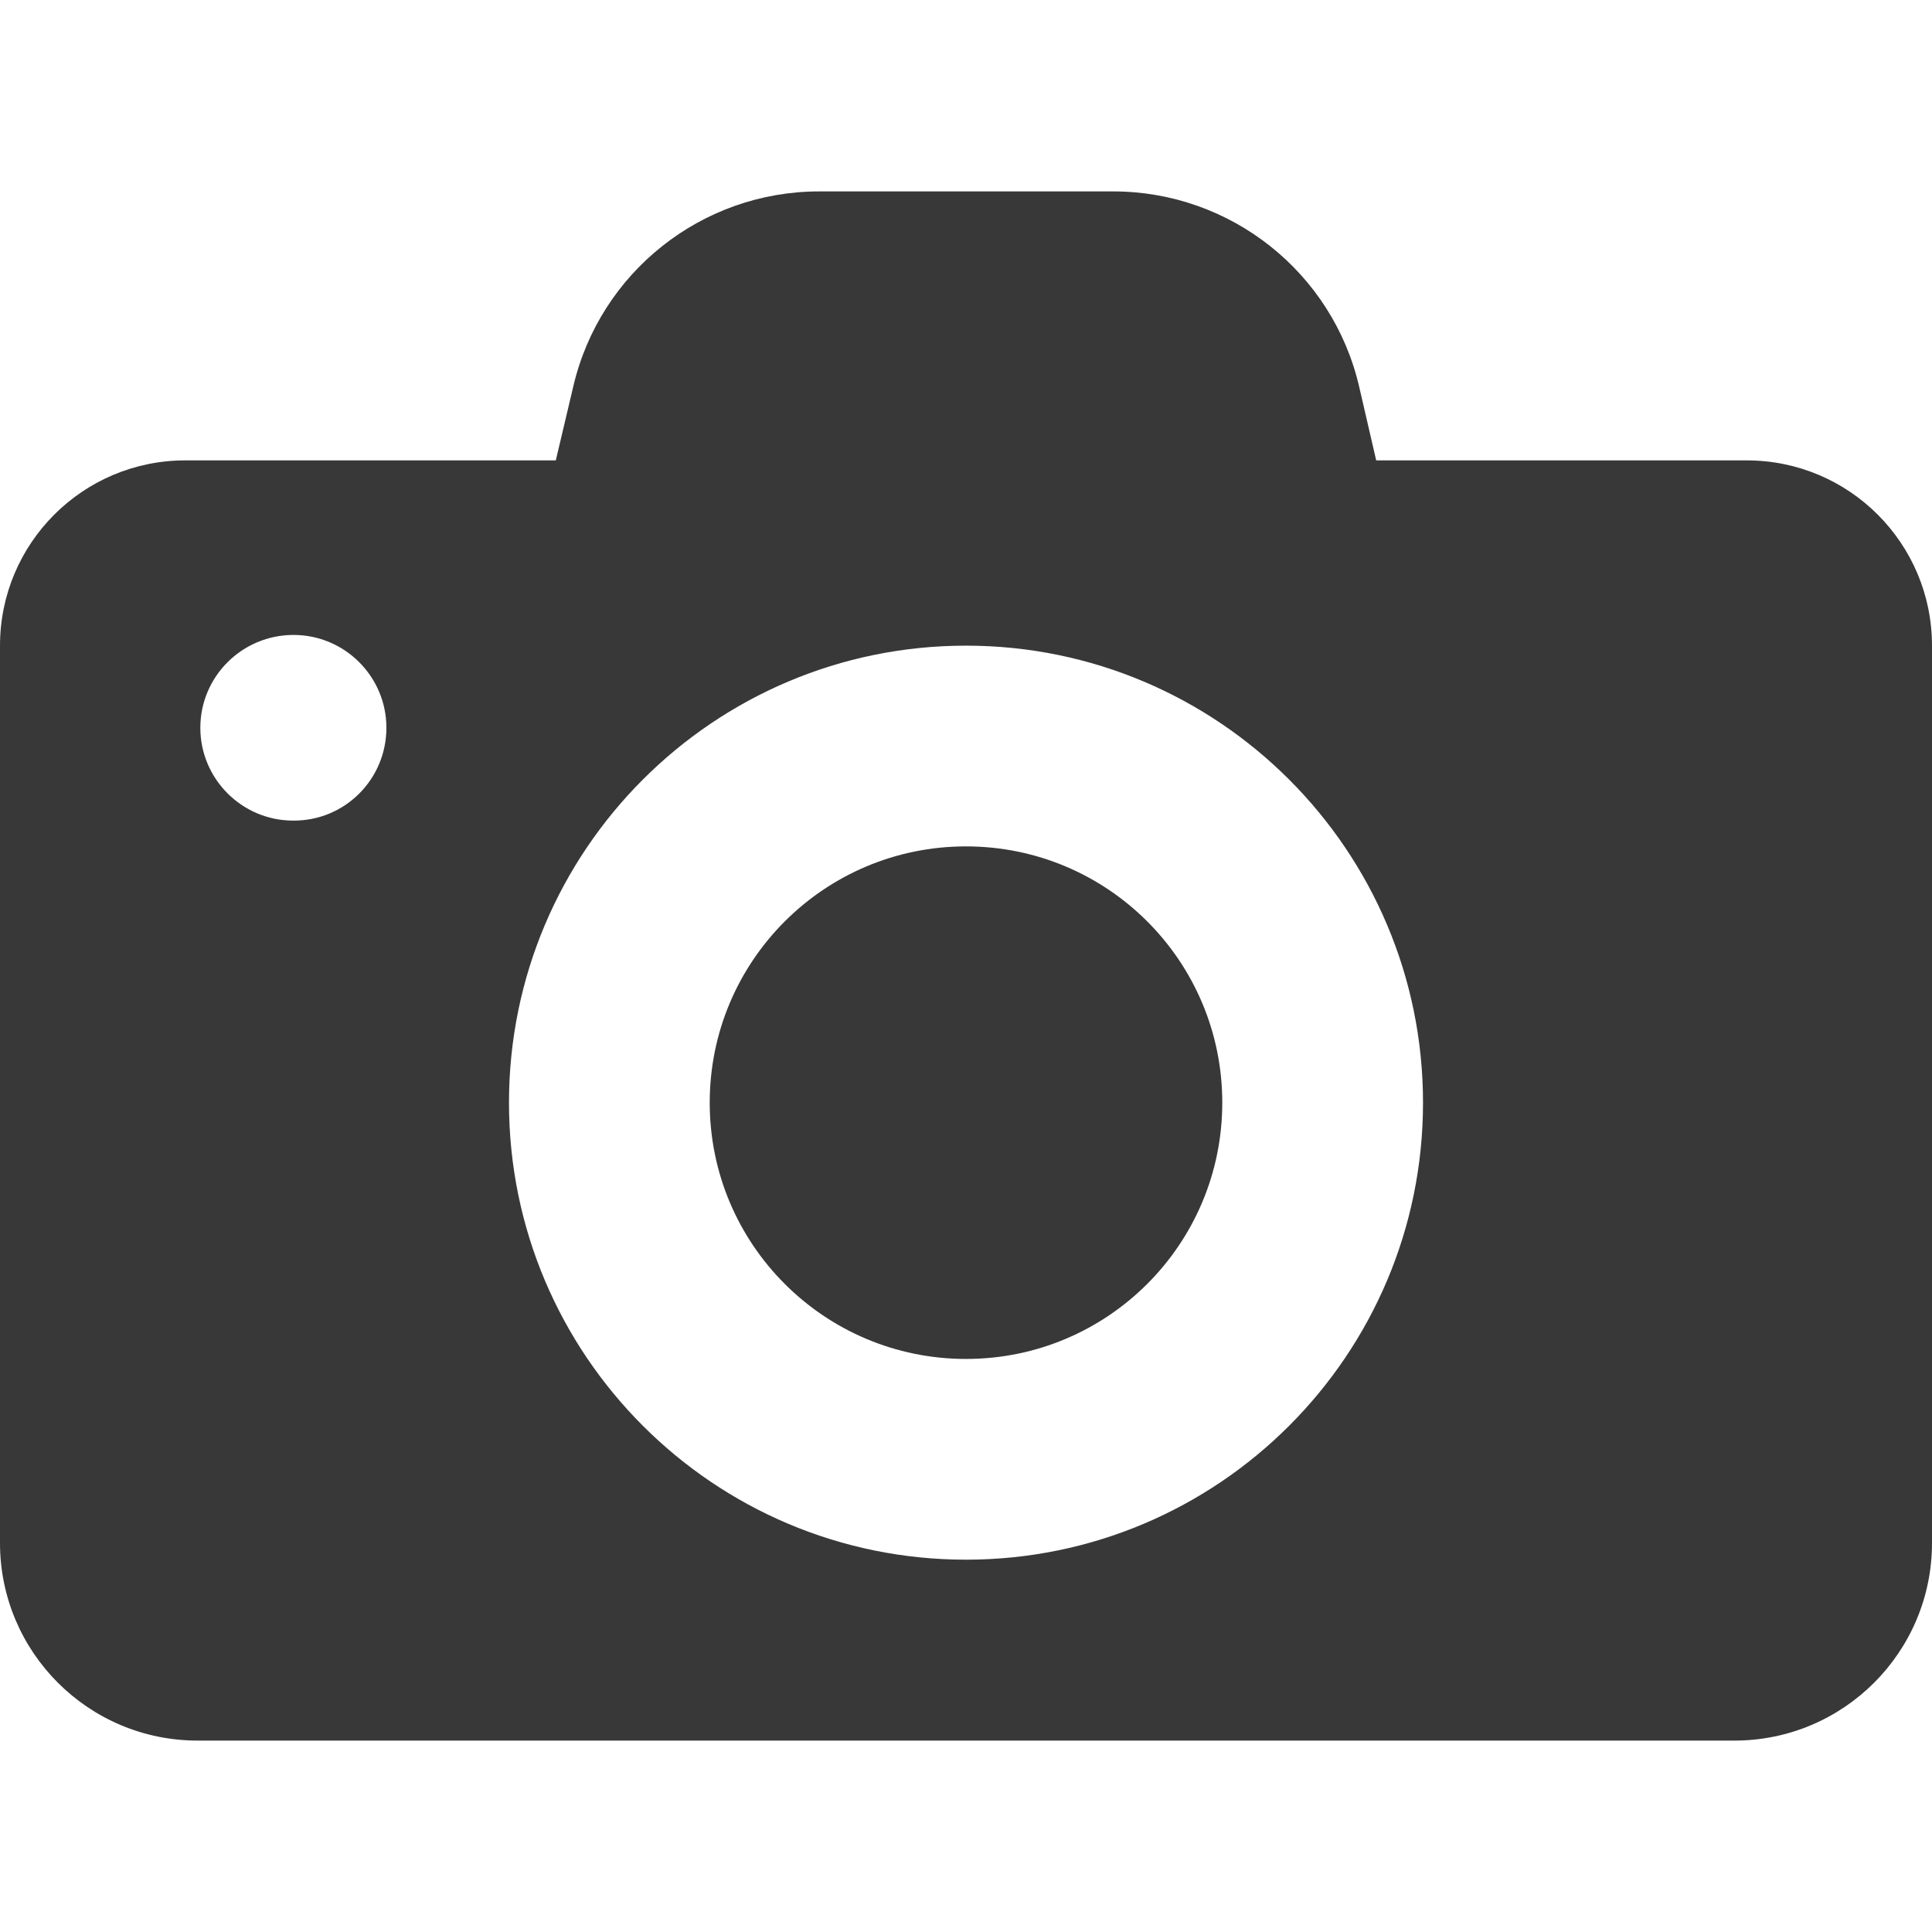 <?xml version="1.0" encoding="UTF-8" standalone="no"?>
<!-- Uploaded to: SVG Repo, www.svgrepo.com, Generator: SVG Repo Mixer Tools -->

<svg
   fill="#000000"
   height="800"
   width="800"
   version="1.1"
   id="Capa_1"
   viewBox="0 0 487 487"
   xml:space="preserve"
   xmlns="http://www.w3.org/2000/svg"
   xmlns:svg="http://www.w3.org/2000/svg"><defs
   id="defs2" />
<g
   id="g2"
   style="fill:#383838;fill-opacity:1">
	<g
   id="g1"
   style="fill:#383838;fill-opacity:1">
		<path
   d="m 308.1,277.95 c 0,35.7 -28.9,64.6 -64.6,64.6 -35.7,0 -64.6,-28.9 -64.6,-64.6 0,-35.7 28.9,-64.6 64.6,-64.6 35.7,0 64.6,28.9 64.6,64.6 z m 132.2,-161.9 c 25.8,0 46.7,20.9 46.7,46.7 v 122.4 103.8 c 0,27.5 -22.3,49.8 -49.8,49.8 H 49.8 C 22.3,438.75 0,416.45 0,388.95 v -103.9 -122.3 0 c 0,-25.8 20.9,-46.7 46.7,-46.7 h 93.4 l 4.4,-18.6 c 6.7,-28.8 32.4,-49.2 62,-49.2 h 74.1 c 29.6,0 55.3,20.4 62,49.2 l 4.3,18.6 z m -342.9,67.4 c 0,-12.9 -10.5,-23.4 -23.4,-23.4 -13,0 -23.5,10.5 -23.5,23.4 0,12.9 10.5,23.4 23.4,23.4 13,0.1 23.5,-10.4 23.5,-23.4 z m 261.3,94.5 c 0,-63.6 -51.6,-115.2 -115.2,-115.2 -63.6,0 -115.2,51.6 -115.2,115.2 0,63.6 51.6,115.2 115.2,115.2 63.6,0 115.2,-51.6 115.2,-115.2 z"
   id="path1"
   style="fill:#383838;fill-opacity:1" />
	</g>
</g>
</svg>
